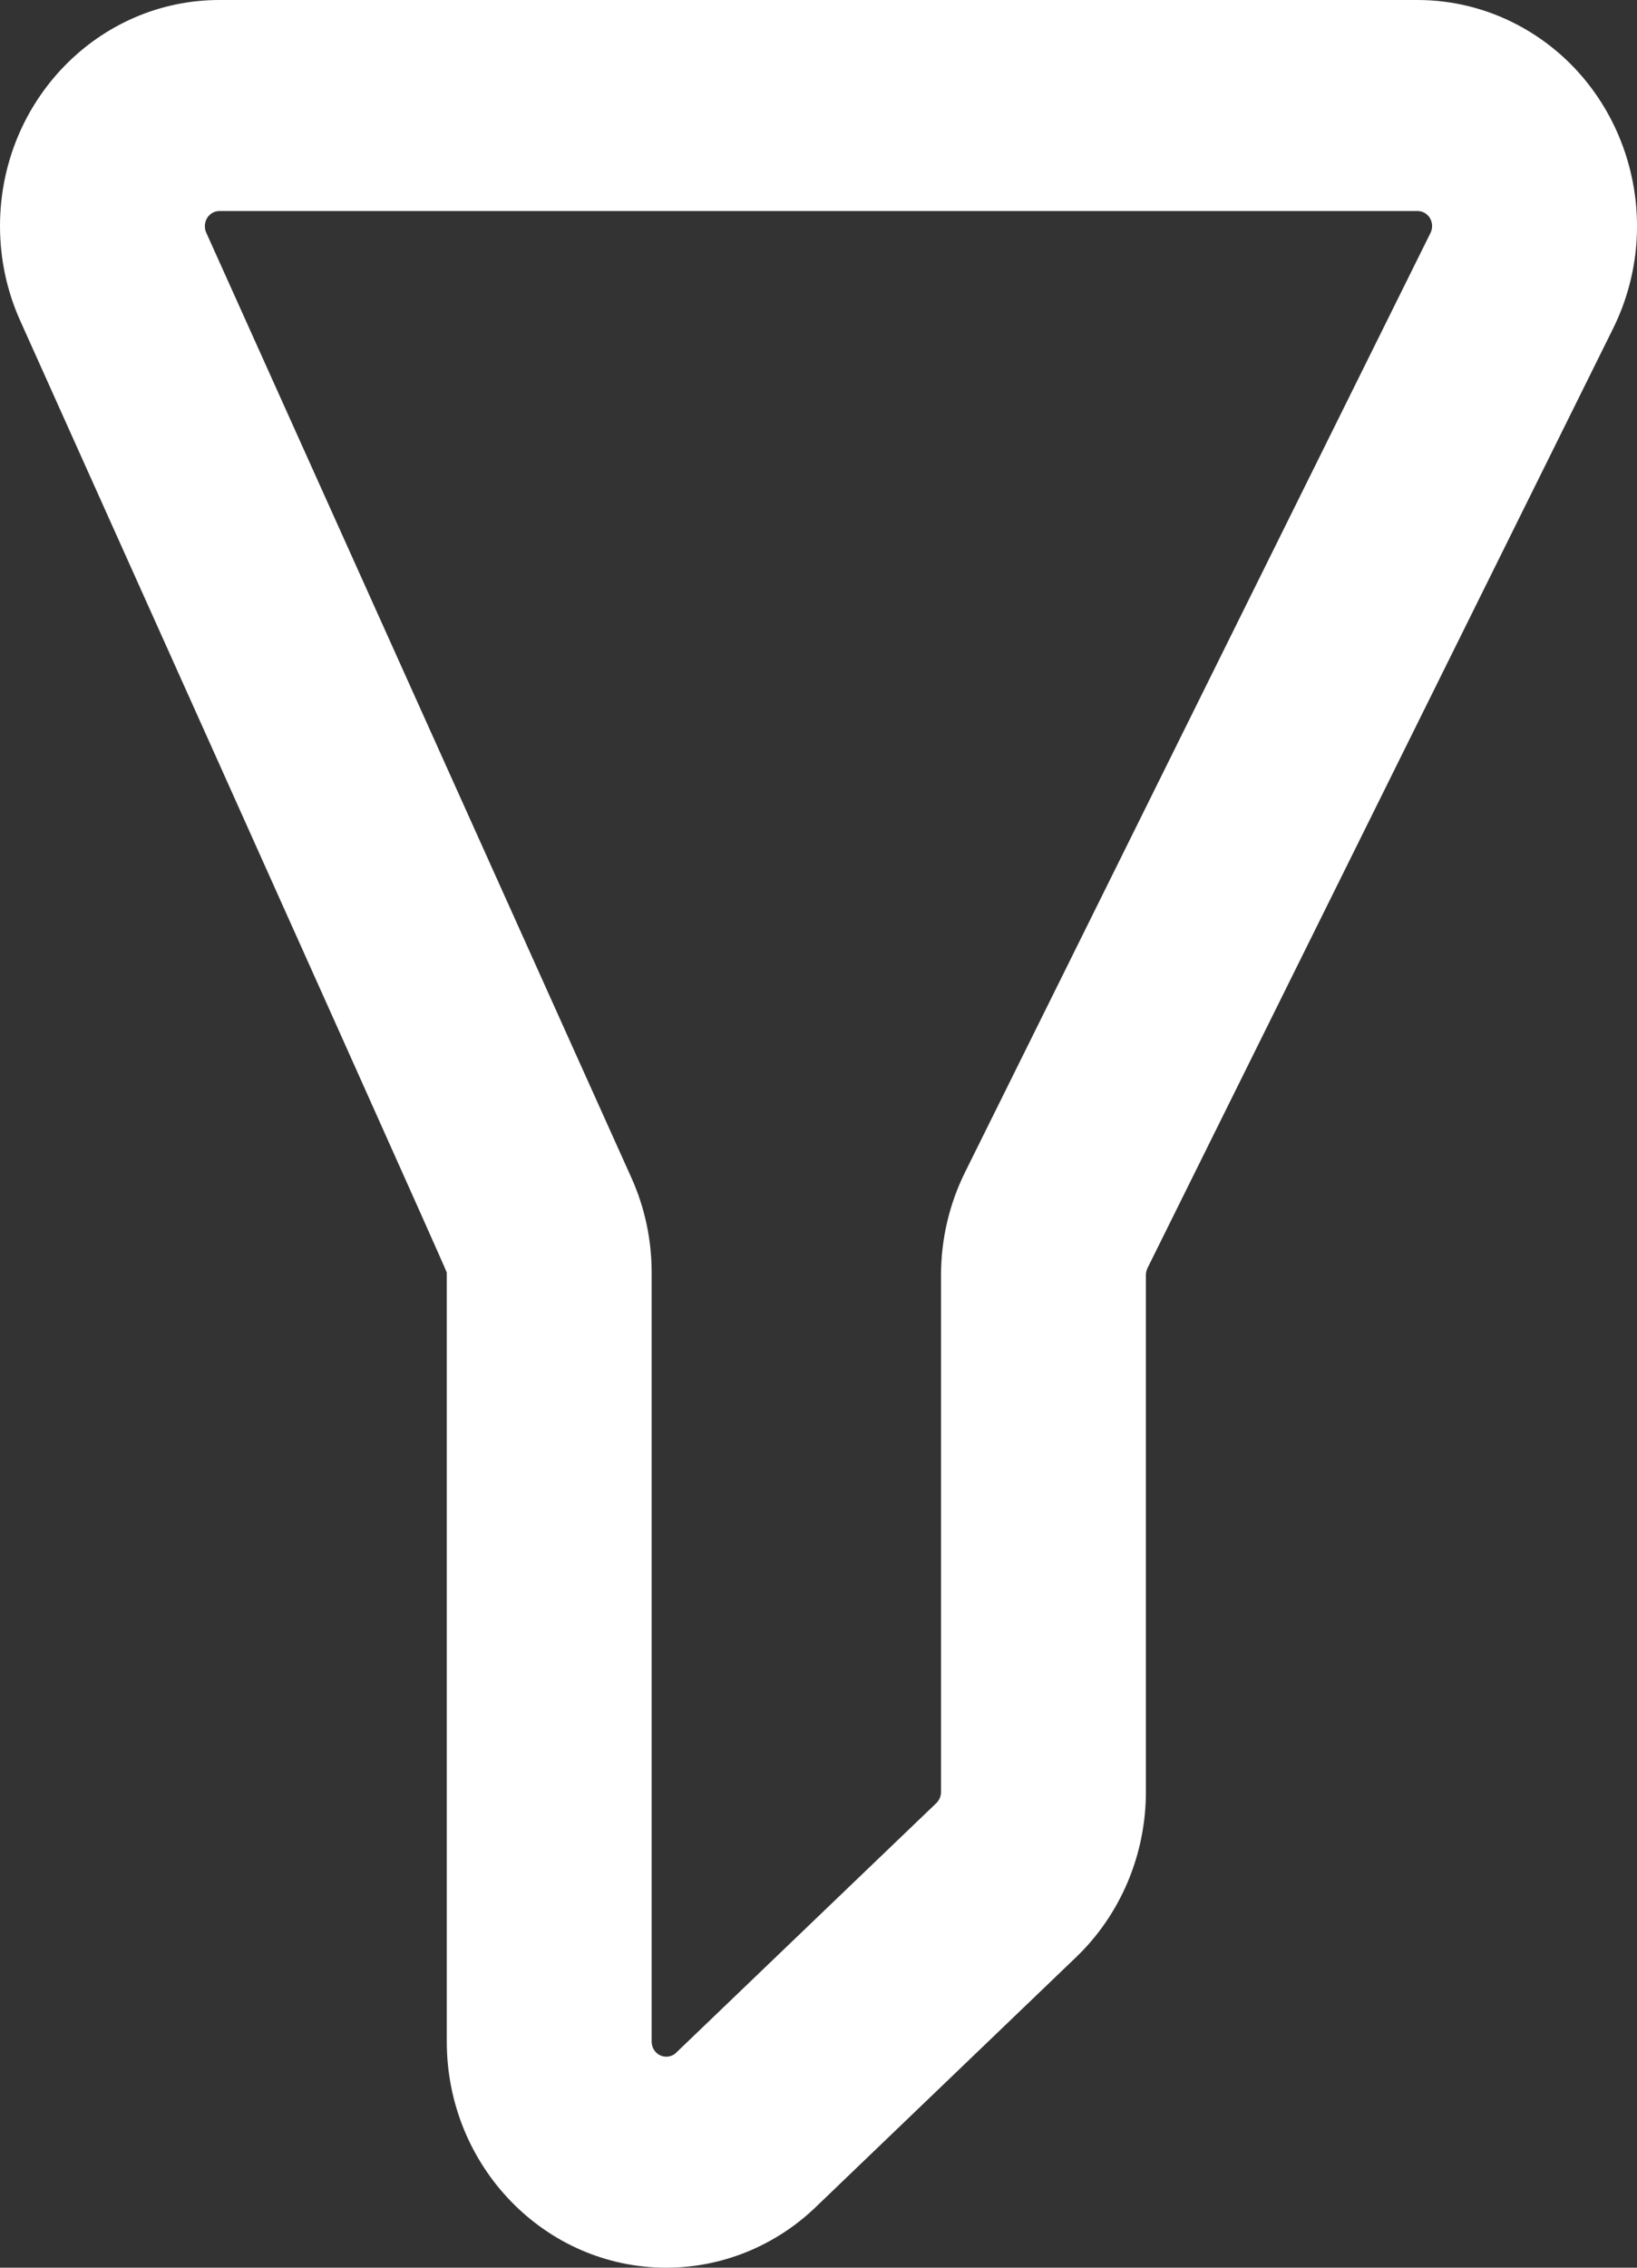 <?xml version="1.0" encoding="UTF-8"?>
<svg width="13px" height="18px" viewBox="0 0 13 18" version="1.1" xmlns="http://www.w3.org/2000/svg" xmlns:xlink="http://www.w3.org/1999/xlink">
    <rect x="0" y="0" width="13" height="18" fill="#333333" stroke="none"/>
    <title>89352C59-53F2-45FA-8107-C7F72425FD5A@1.5x</title>
    <g id="Page-1" stroke="none" stroke-width="1" fill="none" fill-rule="evenodd">
        <g id="1.1-Price-Action---Trends-View" transform="translate(-304, -153)" fill="#FFFFFF" fill-rule="nonzero">
            <g id="Group-2-Copy" transform="translate(295, 146)">
                <path d="M9.162,9.549 C9.055,9.313 9,9.055 9,8.795 C9,7.803 9.78,7 10.743,7 L20.257,7 C20.532,7 20.804,7.067 21.049,7.196 C21.907,7.647 22.247,8.728 21.809,9.61 L18.113,17.065 C18.105,17.082 18.1,17.101 18.1,17.12 L18.1,21.223 C18.1,21.721 17.899,22.197 17.545,22.536 L15.479,24.518 C15.157,24.828 14.732,25 14.291,25 C13.329,25 12.548,24.197 12.548,23.205 L12.548,17.101 C12.548,17.089 11.419,14.572 9.162,9.549 Z M10.637,8.845 L14.013,16.346 C14.12,16.582 14.175,16.84 14.175,17.101 L14.175,23.205 C14.175,23.272 14.227,23.325 14.291,23.325 C14.321,23.325 14.349,23.314 14.37,23.293 L16.437,21.311 C16.46,21.288 16.473,21.257 16.473,21.223 L16.473,17.12 C16.473,16.836 16.539,16.556 16.664,16.304 L20.36,8.849 C20.389,8.79 20.367,8.718 20.31,8.688 C20.293,8.679 20.275,8.675 20.257,8.675 L10.743,8.675 C10.679,8.675 10.627,8.728 10.627,8.795 C10.627,8.812 10.63,8.829 10.637,8.845 Z" id="Filter-Copy"></path>
            </g>
        </g>
    </g>
</svg>